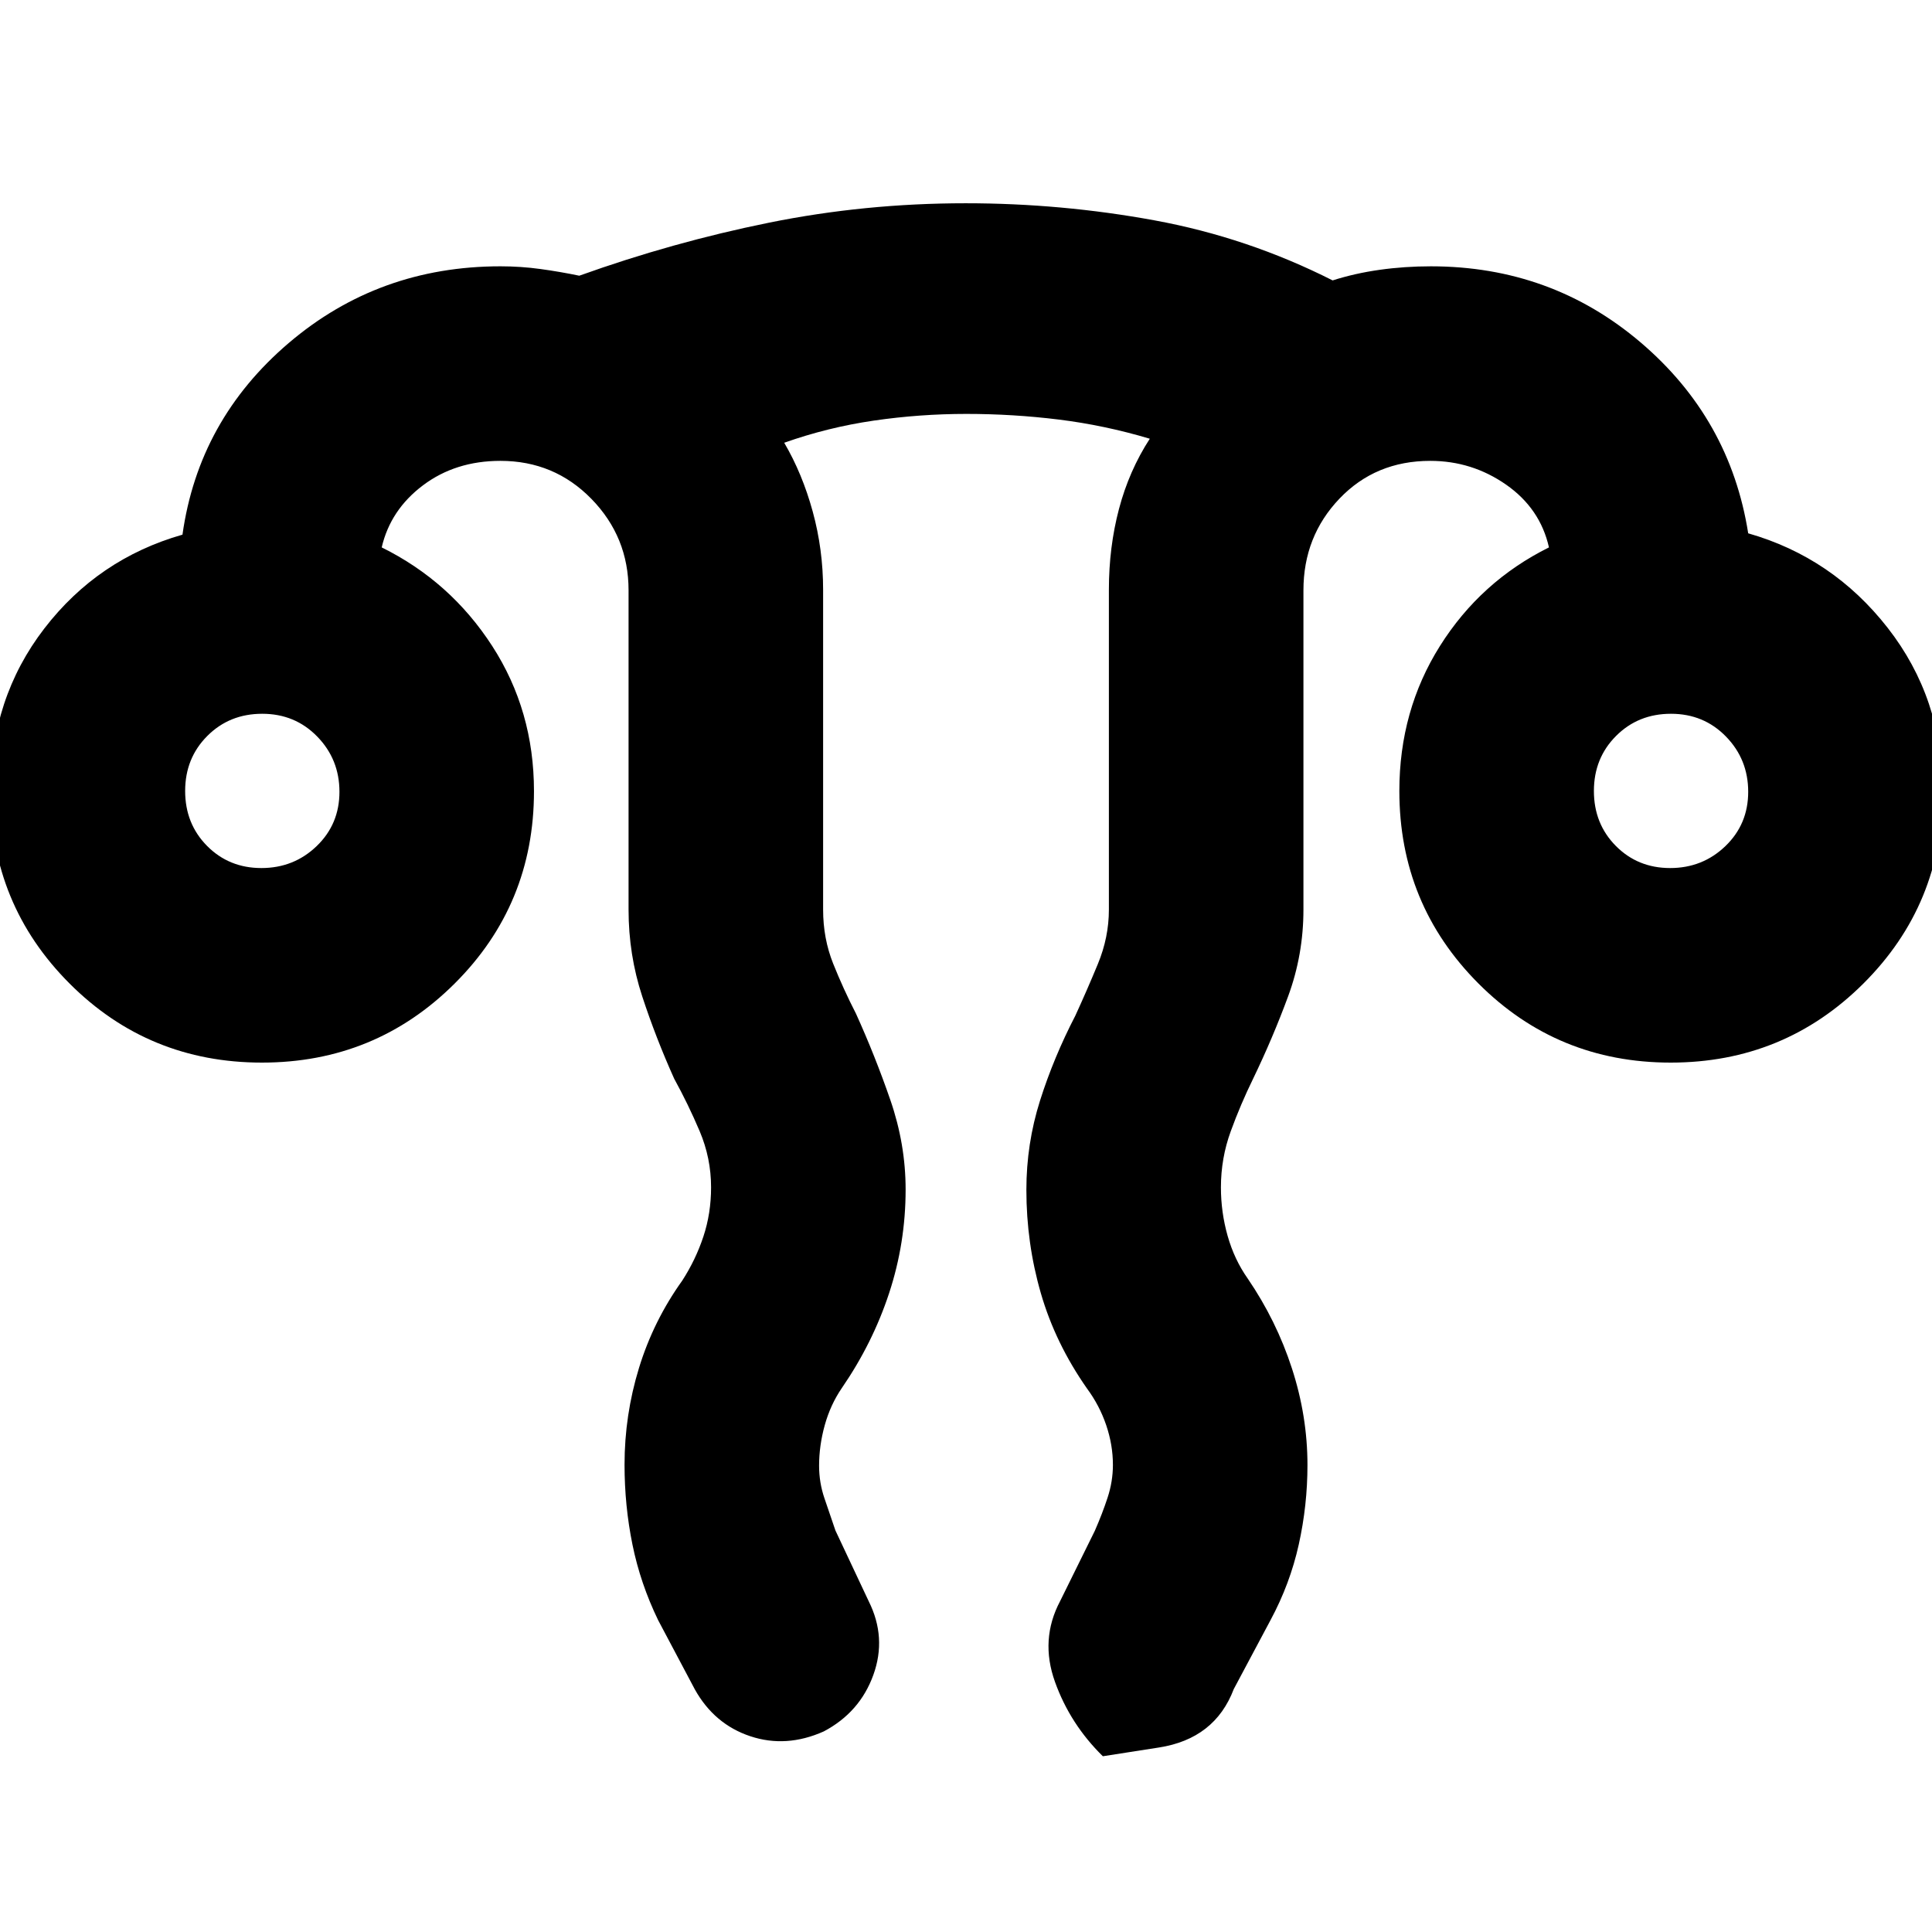 <svg xmlns="http://www.w3.org/2000/svg" height="40" viewBox="0 -960 960 960" width="40"><path d="M310.33-232.2q0-24.66 7.18-48.07 7.18-23.42 21.49-43.4 6.67-10.33 10.5-21.87 3.83-11.54 3.83-24.46 0-14.52-5.66-27.89Q342-411.26 335-424q-9.1-20.23-15.88-40.91-6.79-20.68-6.79-43.09v-158.67q0-26.52-18.45-45.43-18.46-18.9-45.21-18.9-22.36 0-38.51 12.17Q194-706.67 189.67-688q34.16 16.9 54.91 49.01t20.75 72.12q0 56.31-39.42 95.59Q186.48-432 130.16-432q-56.33 0-95.58-39.28t-39.25-95.39q0-46.33 26.67-81 26.67-34.66 68.67-46.66 8-57 52.73-95.17 44.74-38.17 105.27-38.17 10.11 0 19.84 1.34 9.73 1.33 19.33 3.33 46.49-16.67 94.18-26.33Q429.7-859 479.85-859q47.57 0 93.86 8.5t88.47 29.83q11.15-3.55 23.43-5.27 12.28-1.73 25.39-1.73 59.83 0 104.25 37.84Q859.67-752 868.67-695q42 12 69.33 47t27.33 81.33q0 56.11-39.42 95.39Q886.48-432 830.16-432q-56.33 0-95.58-39.36-39.25-39.37-39.25-95.6 0-40.01 20.19-72.08 20.19-32.08 54.15-48.96-4.34-19.33-21.28-31.17Q731.44-731 710.69-731q-27.19 0-45.11 18.76-17.91 18.77-17.91 45.57V-508q0 22.4-7.61 43.07-7.61 20.66-17.39 40.93-6.23 12.72-11.11 26.1-4.89 13.38-4.89 27.92 0 12.33 3.33 24.09t10 21.22q14.26 20.91 21.96 44.65 7.71 23.73 7.71 47.99 0 20.04-4.33 39.52-4.32 19.48-14.01 37.51l-18.28 34.3q-9.38 24.7-37.22 29.03L548-87.33q-16.26-15.95-23.79-36.97-7.54-21.03 2.56-40.12L544-199.33q3.67-8.34 6.33-16.43 2.67-8.09 2.67-16.35 0-9.9-3.33-19.73-3.34-9.83-9.56-18.24-15.73-22.48-22.92-47.33-7.19-24.85-7.19-51.37 0-22.89 6.77-44.29t17.56-42.26q5.67-12.34 11.17-25.62Q551-494.23 551-508v-158.94q0-21.19 5.02-40.18 5.01-18.98 15.31-34.88-22.49-6.71-45.22-9.52-22.73-2.81-45.92-2.81T434.17-751q-22.84 3.33-44.5 11 9 15.33 14.16 34.17 5.17 18.84 5.17 38.89V-508q0 14.33 5 26.83 5 12.5 11.33 24.84 9.5 20.96 17.09 42.93 7.58 21.97 7.58 44.46 0 26.56-8.19 51.46-8.19 24.9-23.48 47.15-5.66 8.26-8.5 18.44Q407-241.7 407-231.68q0 8.35 2.67 16.18 2.66 7.83 5.45 15.99l16.55 35.18q9 18.03 2.29 36.6-6.7 18.58-24.63 28.06-18.66 8.34-36.52 2.39-17.86-5.95-27.53-23.24L327-155q-8.82-18.23-12.74-37.53-3.93-19.3-3.93-39.67ZM129.89-528.67q16.11 0 27.44-10.89 11.34-10.9 11.34-27 0-16.11-11.03-27.44-11.03-11.33-27.34-11.33-16.3 0-27.3 11.03-11 11.02-11 27.33 0 16.3 10.89 27.3 10.9 11 27 11Zm700 0q16.11 0 27.44-10.89 11.34-10.9 11.34-27 0-16.11-11.03-27.44-11.03-11.33-27.34-11.33-16.3 0-27.3 11.03-11 11.02-11 27.33 0 16.3 10.89 27.3 10.9 11 27 11Zm.11-38Zm-700 0Z"/></svg>